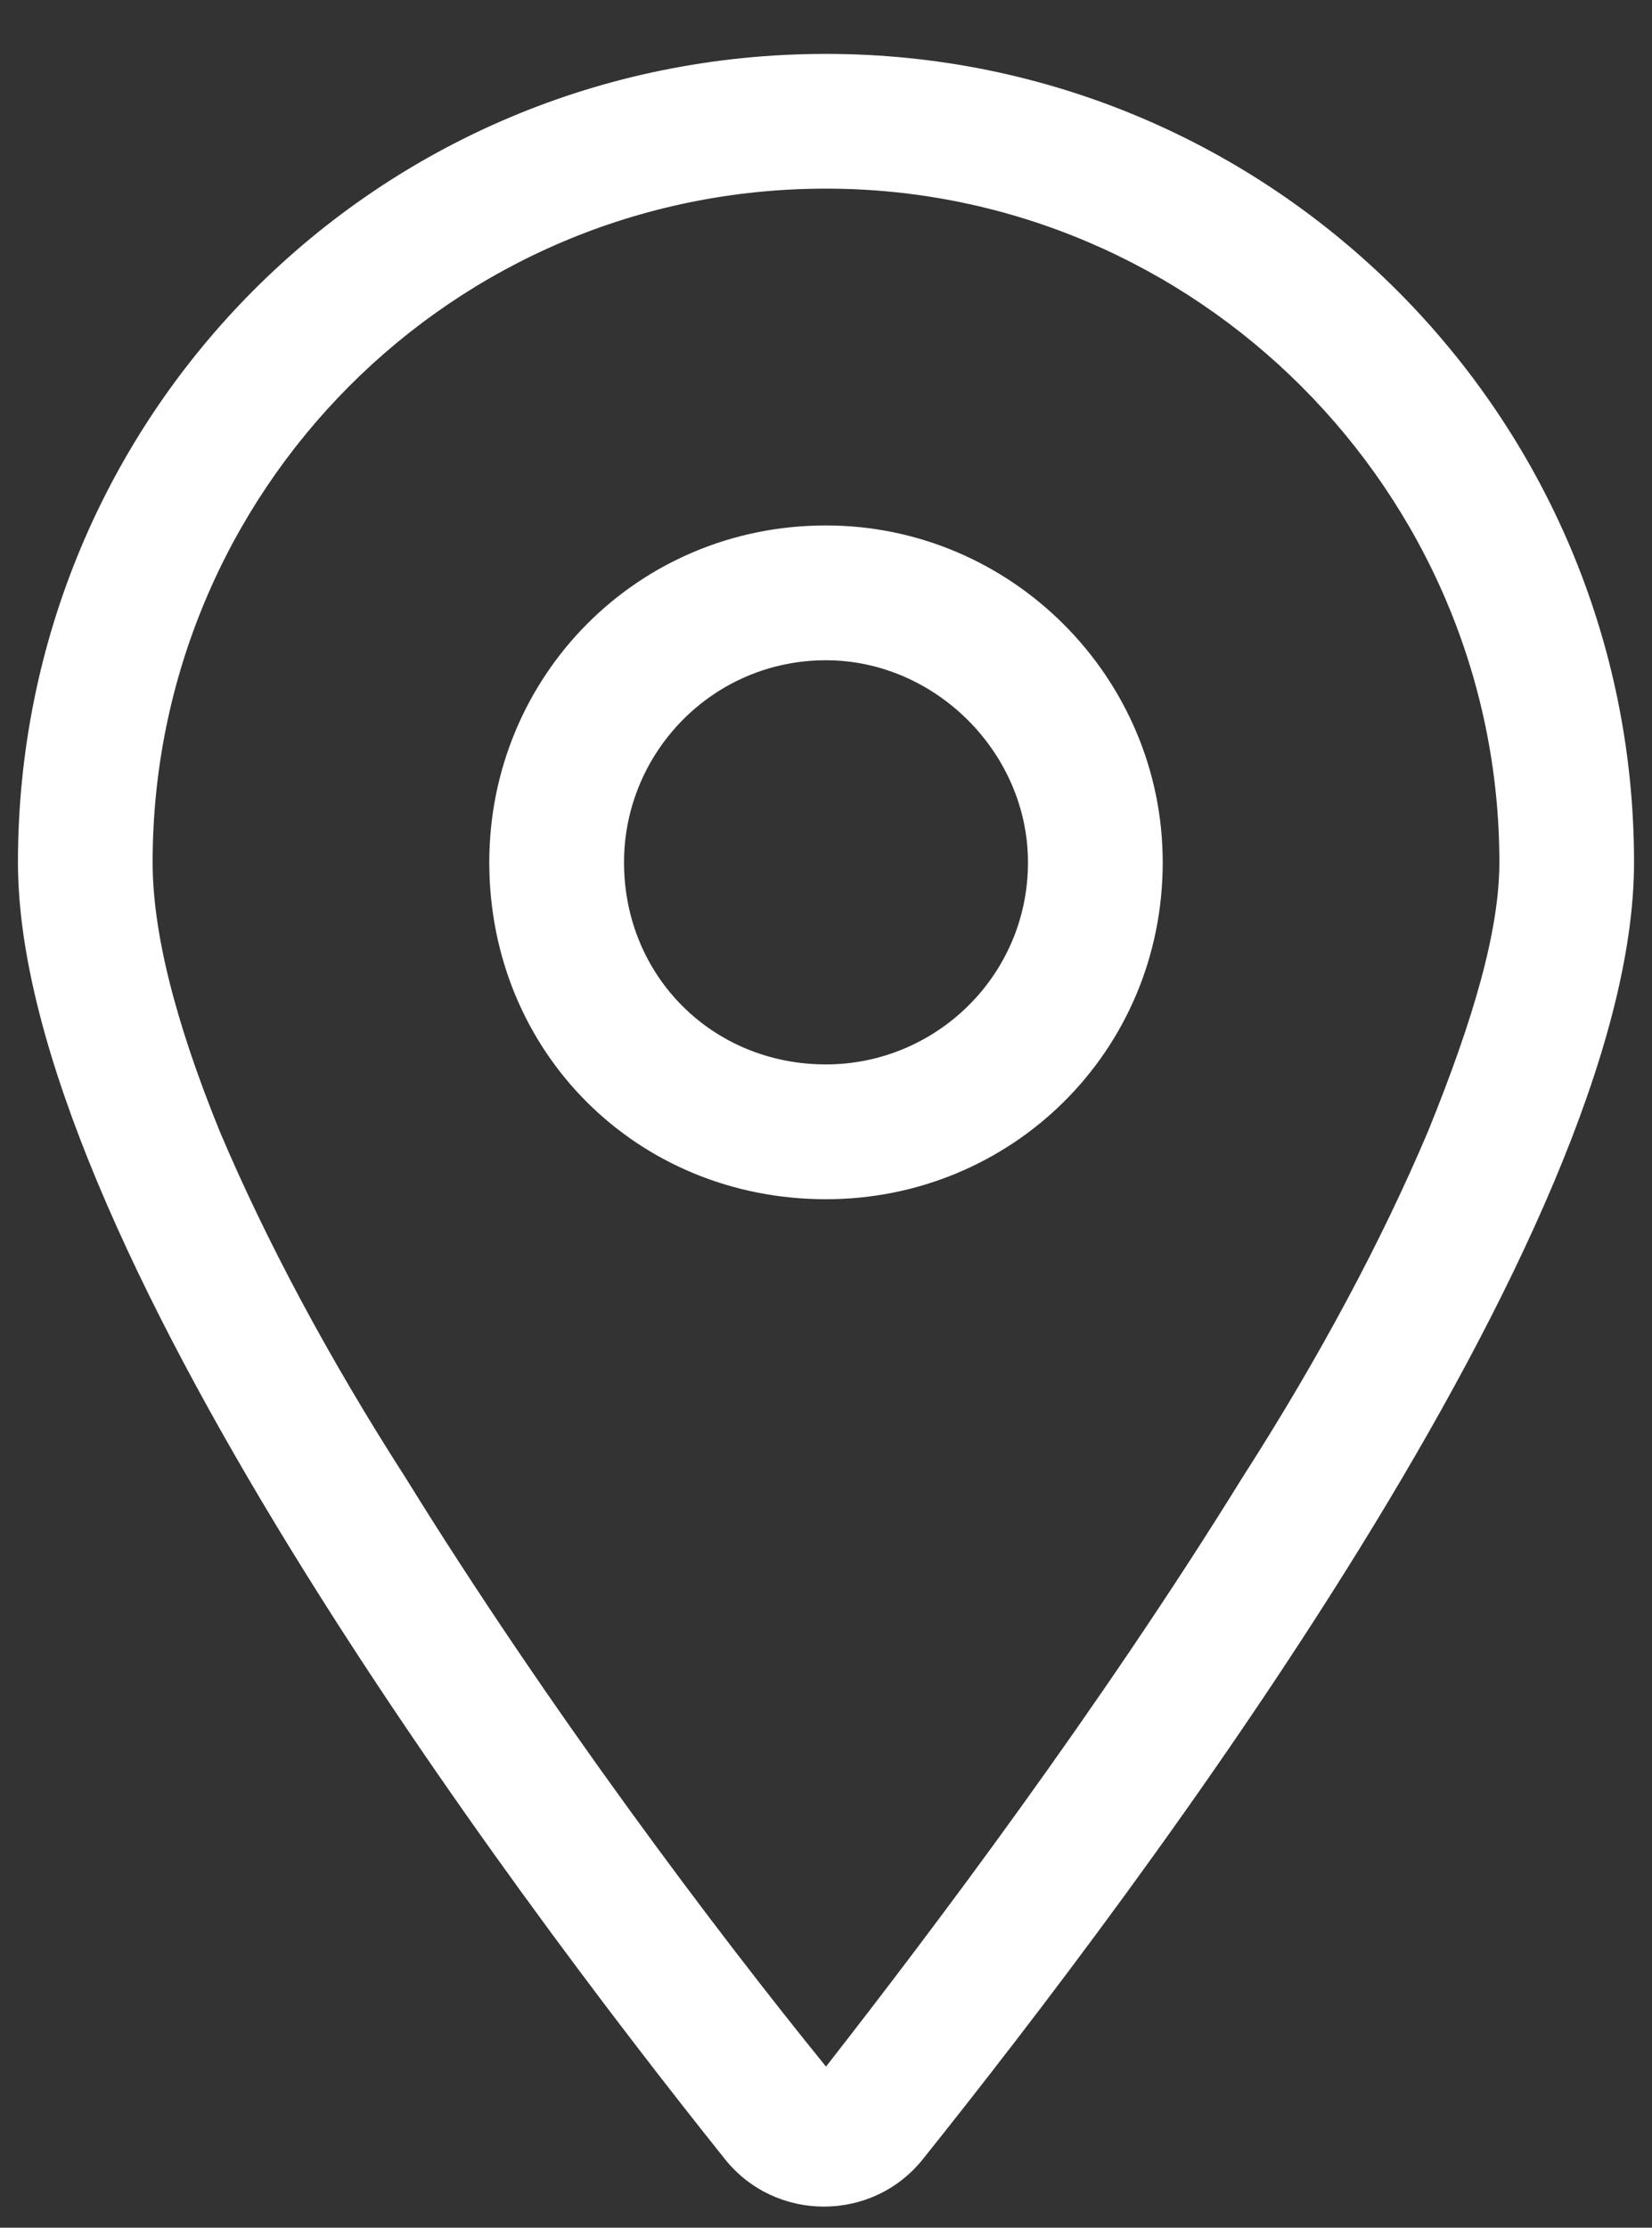 <svg width="23" height="31" viewBox="0 0 23 31" fill="none" xmlns="http://www.w3.org/2000/svg">
<rect x="0" y="0" width="23" height="31" fill="#333333" stroke="none"/>
<path d="M16.188 12C16.188 14.637 14.078 16.688 11.5 16.688C8.863 16.688 6.812 14.637 6.812 12C6.812 9.422 8.863 7.312 11.5 7.312C14.078 7.312 16.188 9.422 16.188 12ZM11.5 14.812C13.023 14.812 14.312 13.582 14.312 12C14.312 10.477 13.023 9.188 11.5 9.188C9.918 9.188 8.688 10.477 8.688 12C8.688 13.582 9.918 14.812 11.5 14.812ZM22.75 12C22.75 17.156 15.895 26.238 12.848 30.047C12.145 30.926 10.797 30.926 10.094 30.047C7.047 26.238 0.25 17.156 0.25 12C0.25 5.789 5.23 0.75 11.5 0.75C17.711 0.75 22.75 5.789 22.75 12ZM11.5 2.625C6.285 2.625 2.125 6.844 2.125 12C2.125 12.938 2.418 14.168 3.062 15.75C3.707 17.273 4.586 18.914 5.641 20.555C7.633 23.777 9.977 26.883 11.5 28.758C12.965 26.883 15.309 23.777 17.301 20.555C18.355 18.914 19.234 17.273 19.879 15.75C20.523 14.168 20.875 12.938 20.875 12C20.875 6.844 16.656 2.625 11.5 2.625Z" fill="white"/>
</svg>

